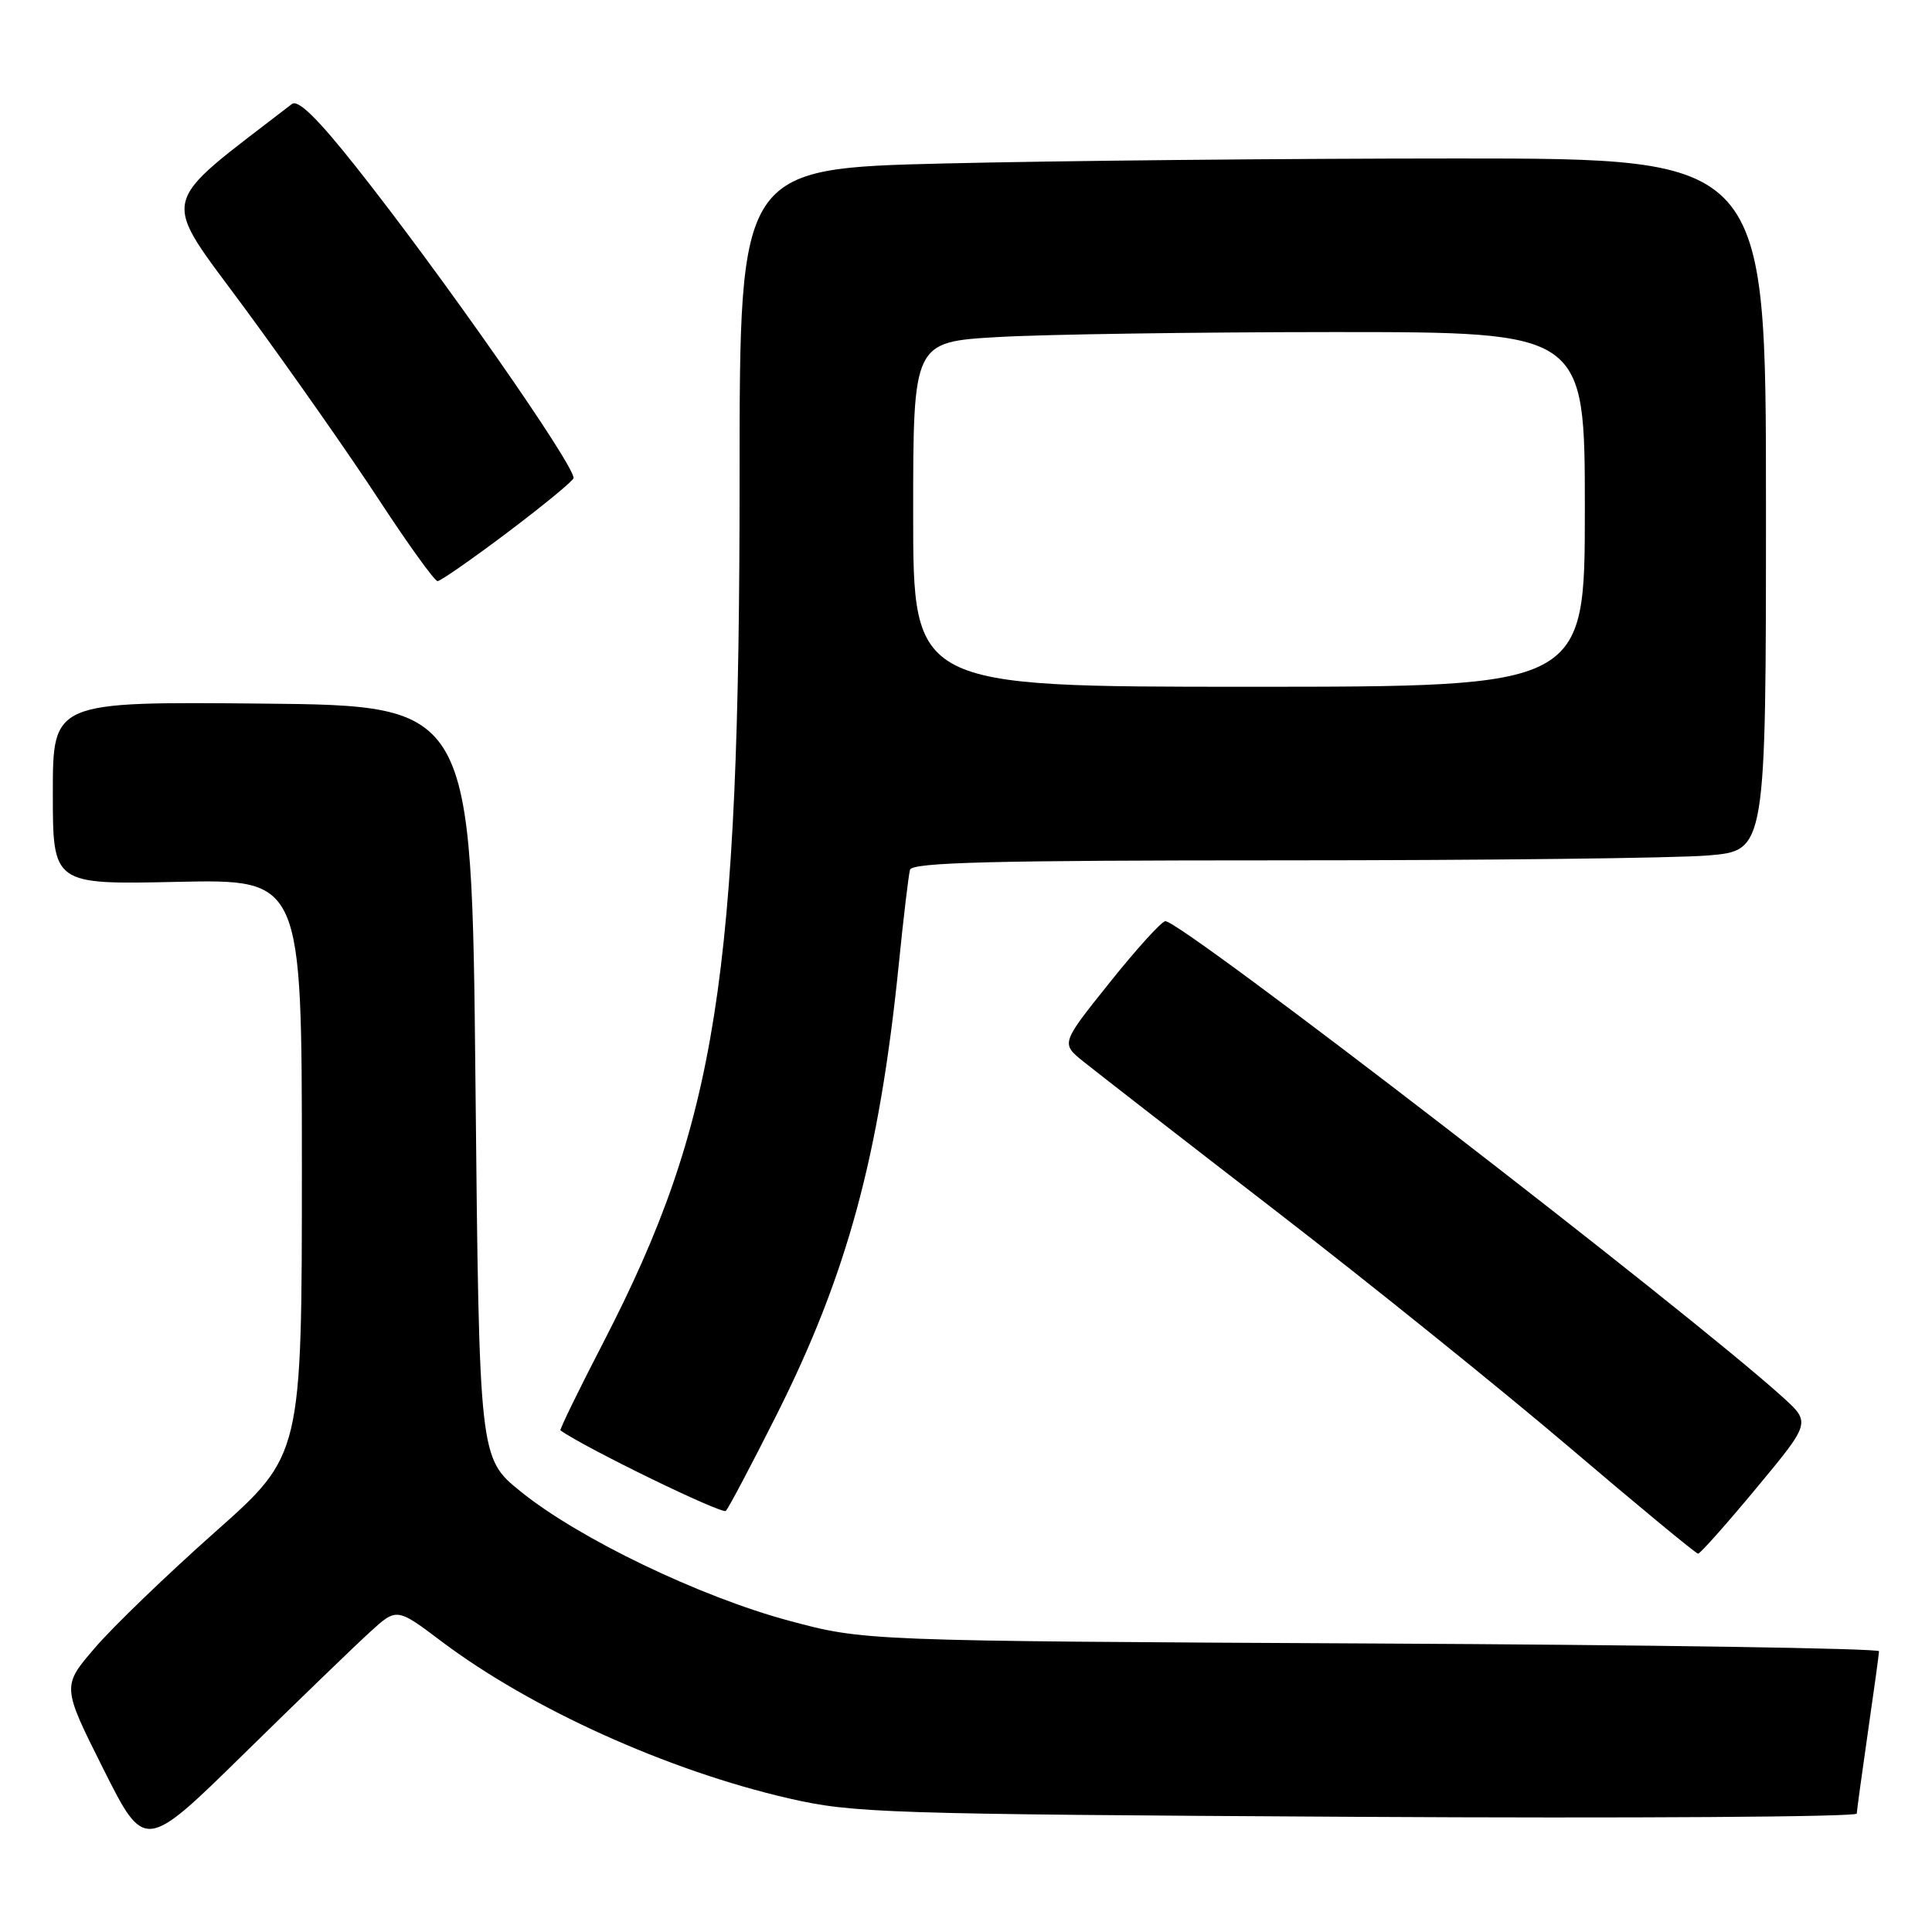 <?xml version="1.0" encoding="UTF-8" standalone="no"?>
<!DOCTYPE svg PUBLIC "-//W3C//DTD SVG 1.1//EN" "http://www.w3.org/Graphics/SVG/1.1/DTD/svg11.dtd" >
<svg xmlns="http://www.w3.org/2000/svg" xmlns:xlink="http://www.w3.org/1999/xlink" version="1.1" viewBox="0 0 256 256">
 <g >
 <path fill="currentColor"
d=" M 49.04 216.24 C 52.57 213.02 52.57 213.02 58.54 217.52 C 70.35 226.41 88.46 234.60 104.50 238.29 C 113.02 240.25 117.07 240.38 179.75 240.74 C 216.19 240.95 246.01 240.75 246.03 240.31 C 246.05 239.86 246.72 235.00 247.51 229.50 C 248.31 224.00 248.97 219.19 248.98 218.80 C 248.99 218.42 218.74 217.95 181.75 217.77 C 114.50 217.43 114.50 217.43 104.50 214.74 C 92.67 211.55 76.69 203.86 69.00 197.64 C 63.50 193.20 63.50 193.20 63.00 143.35 C 62.50 93.50 62.50 93.50 34.75 93.23 C 7.00 92.97 7.00 92.97 7.00 105.09 C 7.00 117.21 7.00 117.21 23.50 116.85 C 40.00 116.50 40.00 116.50 40.00 154.65 C 40.00 192.80 40.00 192.80 28.51 202.99 C 22.19 208.60 15.03 215.49 12.61 218.31 C 8.20 223.43 8.20 223.43 13.68 234.37 C 19.17 245.30 19.17 245.30 32.33 232.38 C 39.58 225.27 47.09 218.01 49.04 216.24 Z  M 232.72 197.19 C 239.94 188.50 239.94 188.50 236.22 185.13 C 223.42 173.55 156.47 121.93 154.41 122.06 C 153.91 122.09 150.59 125.75 147.04 130.19 C 140.58 138.26 140.58 138.26 143.54 140.65 C 145.17 141.96 156.62 150.86 169.00 160.41 C 181.38 169.96 198.93 184.10 208.00 191.82 C 217.07 199.54 224.72 205.86 225.00 205.87 C 225.28 205.88 228.75 201.97 232.72 197.19 Z  M 102.89 187.50 C 112.26 168.85 116.51 153.19 119.08 127.91 C 119.71 121.63 120.39 115.94 120.58 115.25 C 120.86 114.27 131.57 114.00 169.82 114.00 C 196.70 114.00 222.14 113.71 226.35 113.35 C 234.00 112.71 234.00 112.71 234.00 66.85 C 234.00 21.00 234.00 21.00 193.16 21.00 C 170.70 21.00 140.10 21.30 125.16 21.66 C 98.00 22.32 98.00 22.32 98.00 63.03 C 98.00 129.72 95.01 148.69 79.92 177.93 C 76.67 184.21 74.13 189.43 74.26 189.53 C 77.41 191.80 95.69 200.70 96.18 200.20 C 96.55 199.82 99.57 194.10 102.89 187.50 Z  M 67.35 70.47 C 72.11 66.88 76.00 63.67 76.00 63.34 C 76.00 61.45 58.42 36.29 47.24 22.19 C 42.11 15.71 39.50 13.15 38.68 13.78 C 20.59 27.76 21.10 25.43 32.63 41.12 C 38.44 49.03 46.37 60.34 50.23 66.25 C 54.10 72.16 57.59 77.00 57.98 77.00 C 58.37 77.00 62.59 74.06 67.35 70.47 Z  M 121.00 68.15 C 121.00 45.31 121.00 45.31 132.25 44.66 C 138.44 44.30 158.46 44.01 176.75 44.00 C 210.00 44.00 210.00 44.00 210.00 67.50 C 210.00 91.00 210.00 91.00 165.50 91.00 C 121.00 91.00 121.00 91.00 121.00 68.15 Z "/>
</g>
</svg>